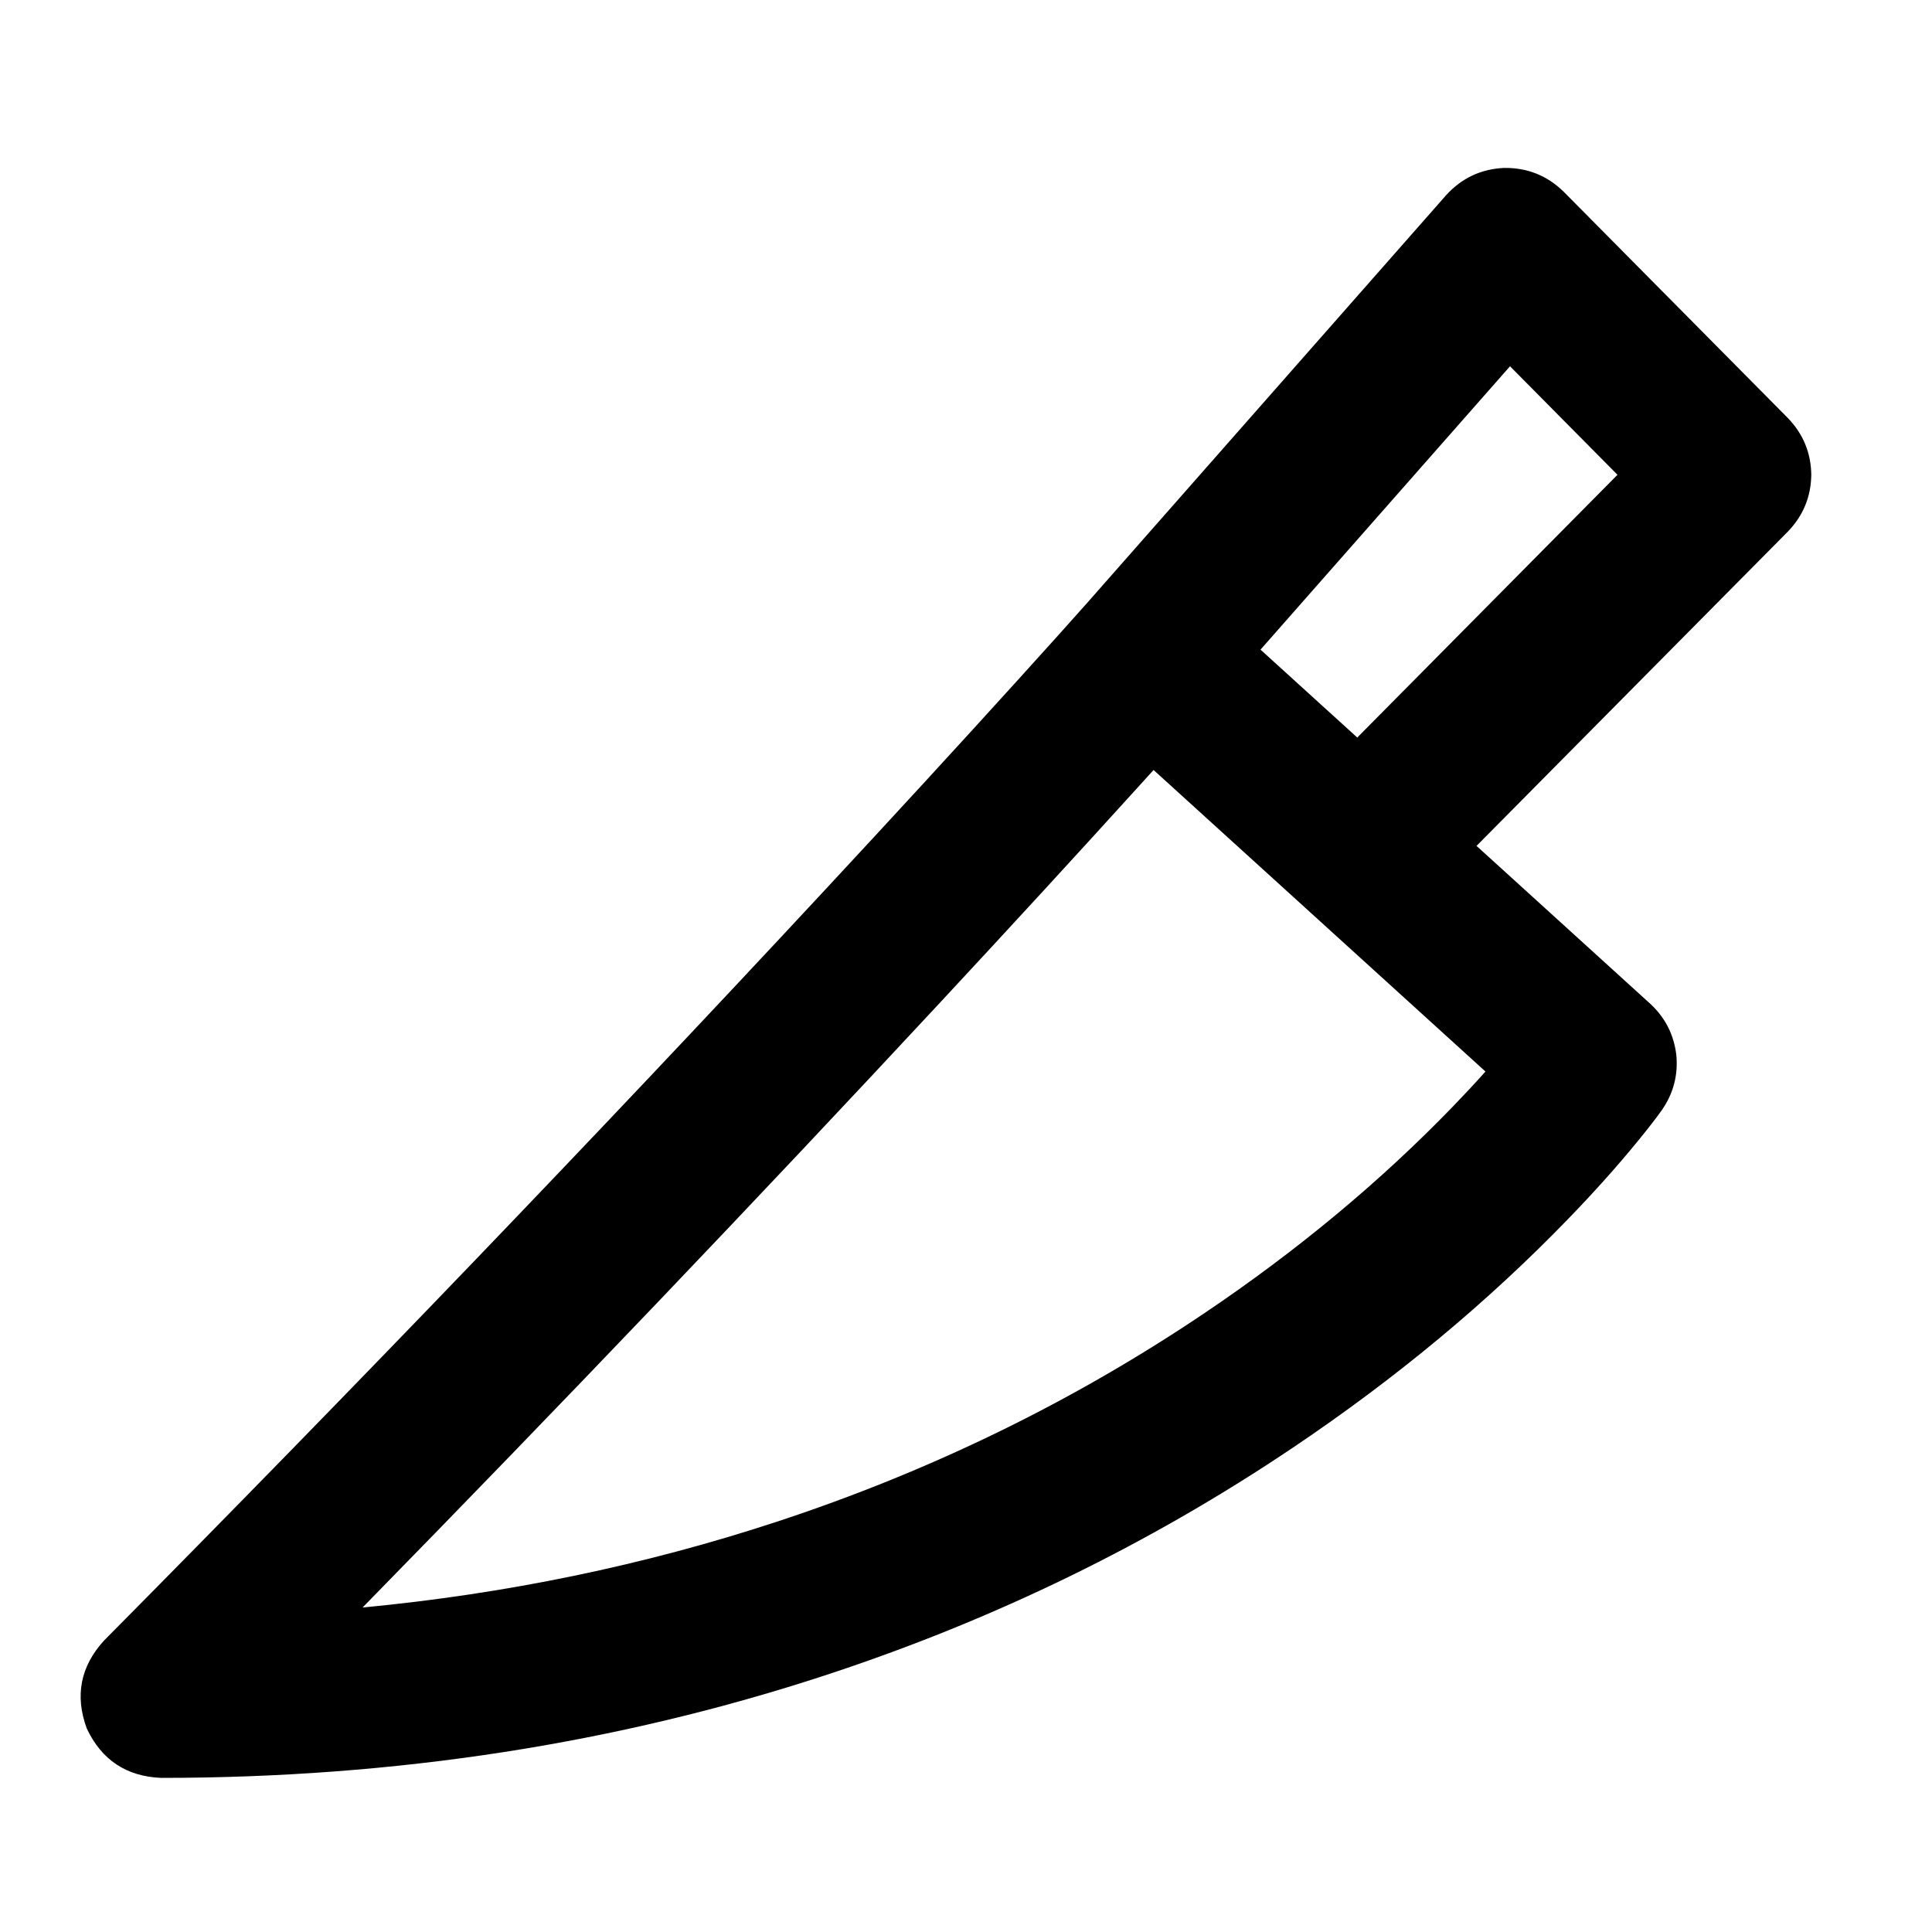 <svg xmlns="http://www.w3.org/2000/svg" xmlns:xlink="http://www.w3.org/1999/xlink" width="48" height="48" viewBox="0 0 48 48" fill="none">
<path d="M37.371 4.172C36.796 4.198 36.315 4.424 35.928 4.85L27.02 14.968C27.015 14.974 27.009 14.98 27.004 14.986C26.615 15.425 26.053 16.05 25.319 16.86C23.827 18.507 22.199 20.279 20.434 22.177C14.784 28.255 8.833 34.451 2.58 40.764C1.999 41.404 1.857 42.13 2.155 42.941C2.522 43.724 3.138 44.134 4.001 44.171C9.832 44.171 15.345 43.318 20.539 41.61C24.707 40.24 28.574 38.355 32.139 35.955C34.693 34.236 36.971 32.342 38.972 30.272C39.605 29.618 40.174 28.982 40.679 28.365C40.944 28.041 41.148 27.779 41.291 27.576C41.577 27.162 41.696 26.705 41.647 26.204C41.586 25.705 41.372 25.284 41.003 24.941L36.684 21.016L44.422 13.204C44.8 12.811 44.993 12.342 45.001 11.796C44.993 11.251 44.8 10.782 44.422 10.389L38.85 4.764C38.439 4.362 37.946 4.165 37.371 4.172ZM33.721 18.324L40.186 11.796L37.516 9.1L31.317 16.14L33.721 18.324ZM19.29 37.81C16.007 38.889 12.58 39.599 9.008 39.938C13.99 34.849 18.776 29.836 23.364 24.9C25.14 22.99 26.779 21.205 28.282 19.547C28.413 19.402 28.539 19.263 28.66 19.13L36.906 26.622C36.652 26.907 36.382 27.196 36.096 27.492C34.29 29.36 32.227 31.075 29.906 32.637C26.646 34.831 23.108 36.555 19.29 37.81Z" fill-rule="evenodd"  fill="#000000" >
</path>
</svg>

